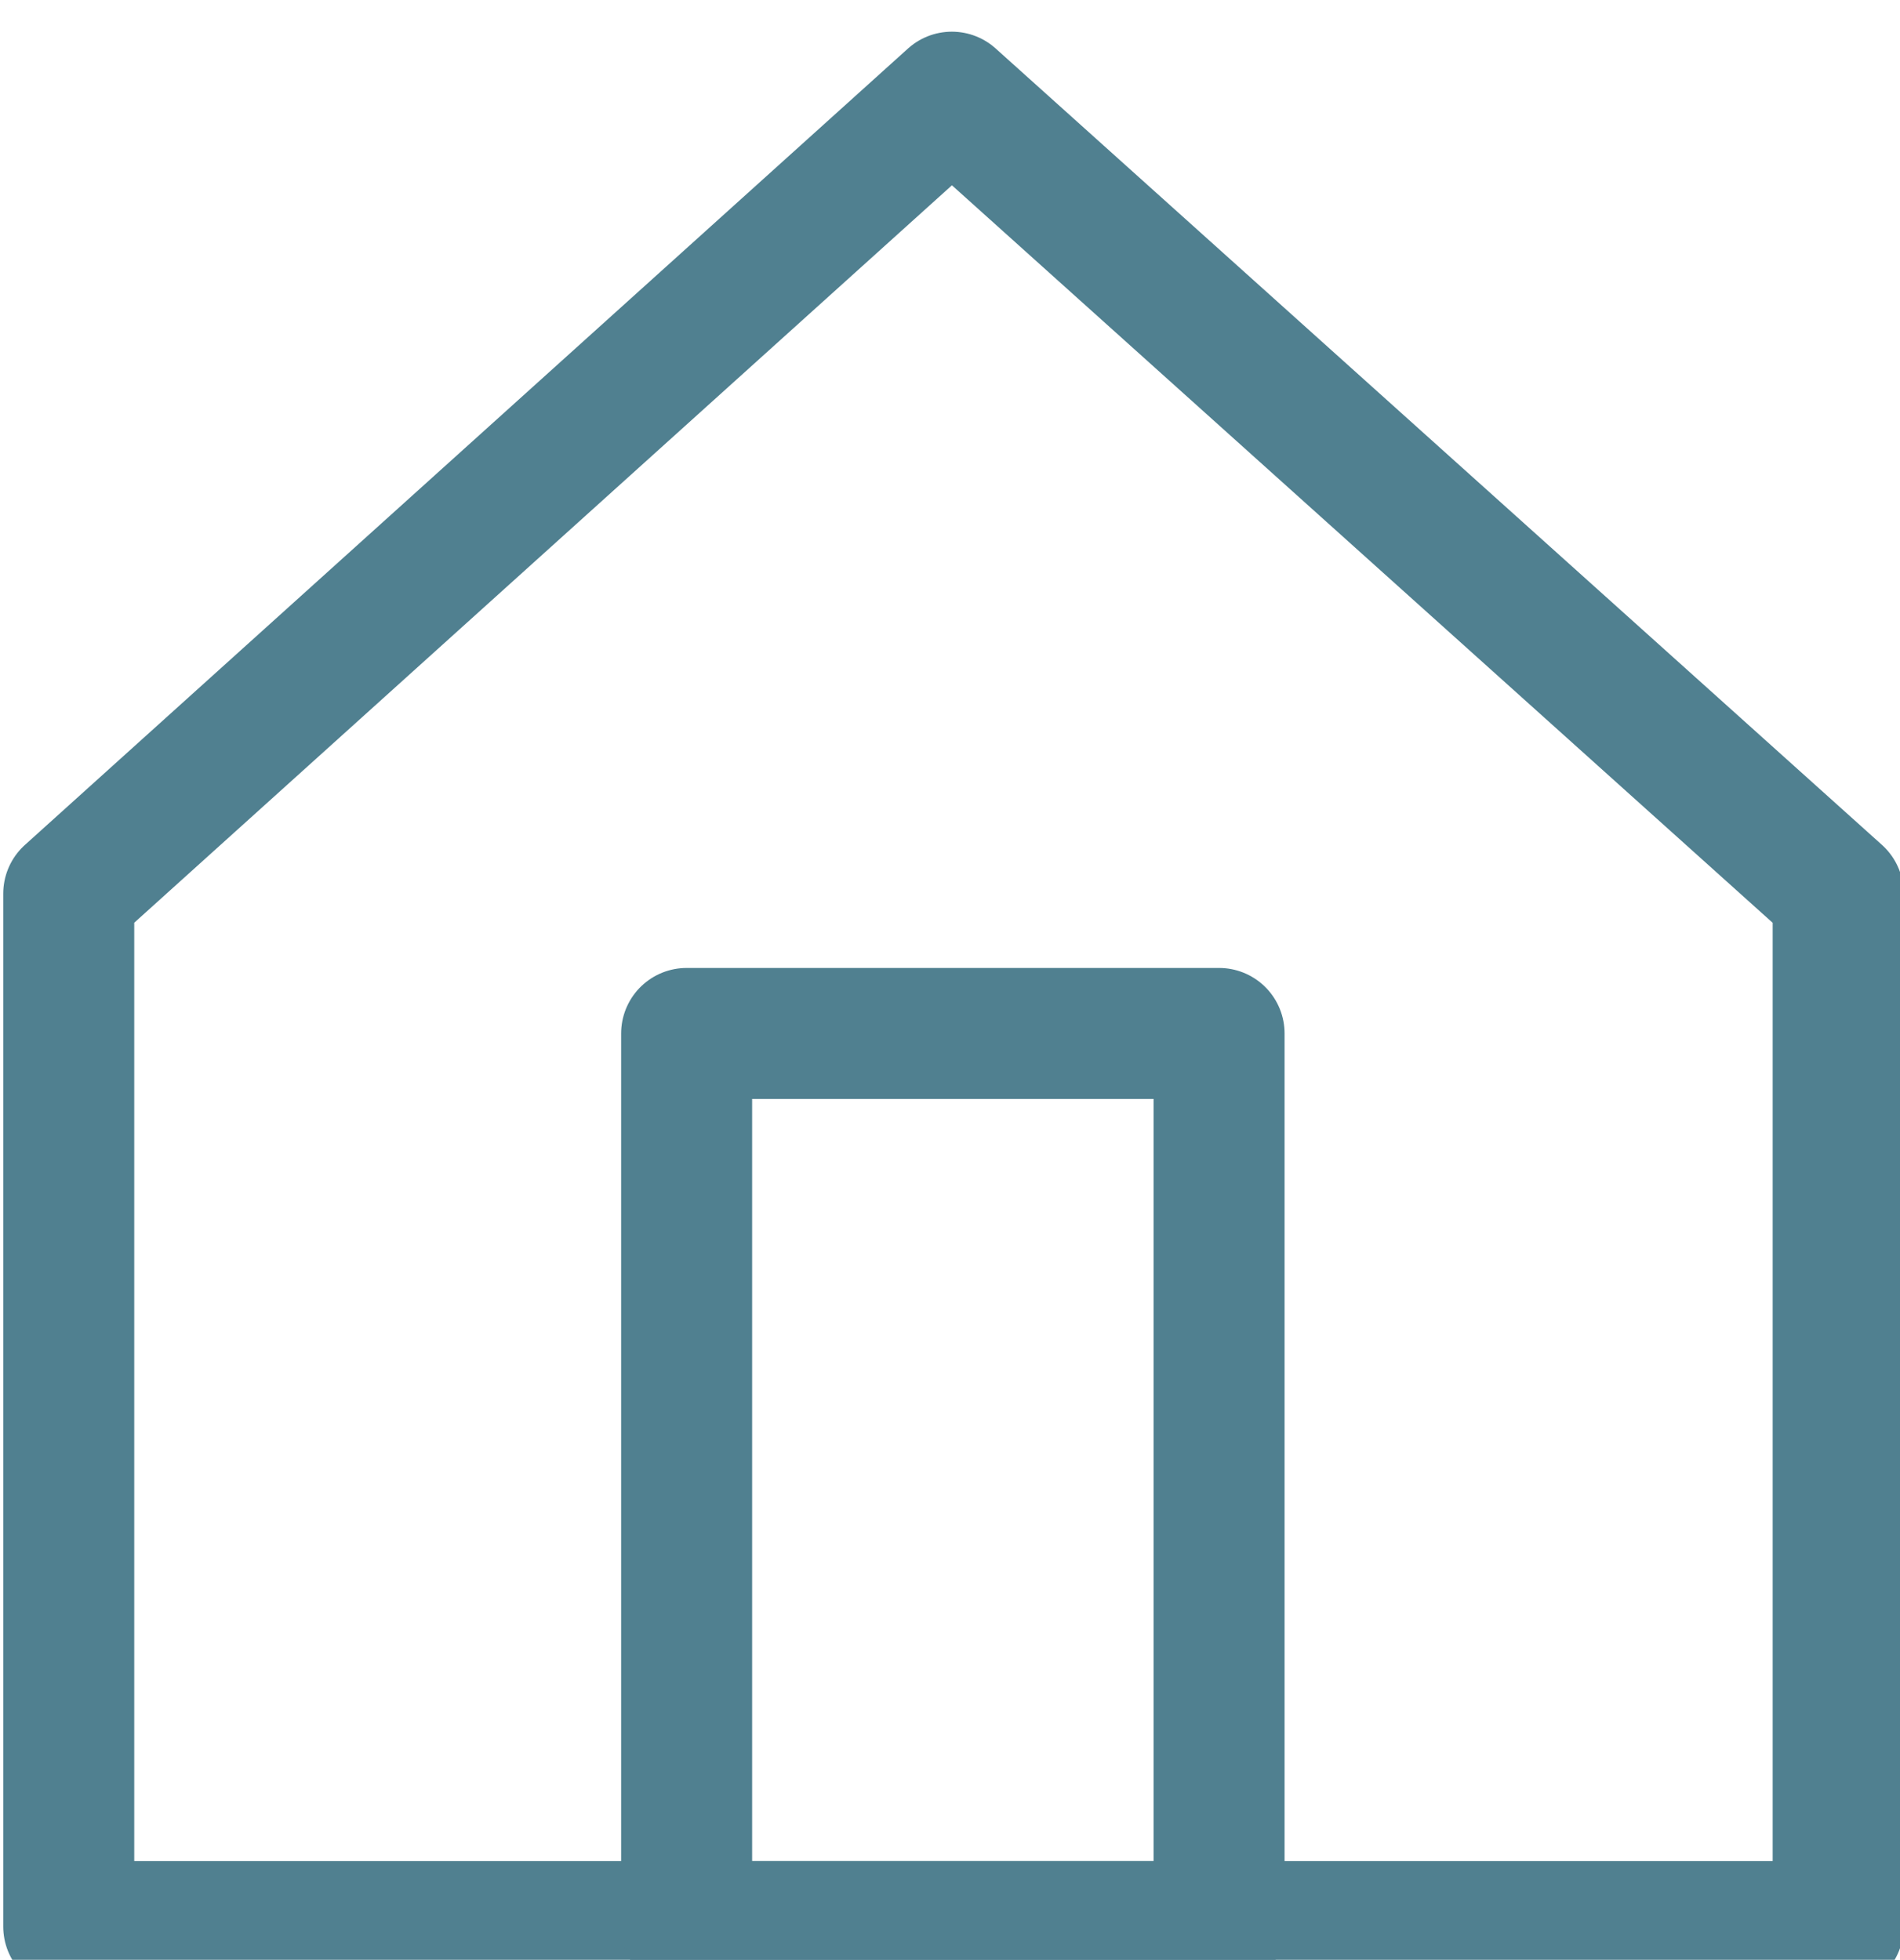 <?xml version="1.0" encoding="UTF-8" standalone="no"?>
<svg
   xmlns:dc="http://purl.org/dc/elements/1.1/"
   xmlns:cc="http://creativecommons.org/ns#"
   xmlns:rdf="http://www.w3.org/1999/02/22-rdf-syntax-ns#"
   xmlns:svg="http://www.w3.org/2000/svg"
   xmlns="http://www.w3.org/2000/svg"
   id="svg1764"
   version="1.1"
   viewBox="0 0 4.351 4.488"
   height="4.488mm"
   width="4.351mm">
  <defs
     id="defs1758" />
  <g
     transform="translate(-99.792,-124.607)"
     id="layer1">
    <g
       style="fill:none;fill-opacity:1;stroke:#508090;stroke-width:0.325;stroke-miterlimit:4;stroke-dasharray:none;stroke-opacity:1"
       transform="matrix(0.923,0,0,0.923,79.337,-82.983)"
       id="g1484">
      <path
         style="opacity:1;fill:none;fill-opacity:1;stroke:#508090;stroke-width:0.325;stroke-linecap:round;stroke-linejoin:round;stroke-miterlimit:4;stroke-dasharray:none;stroke-dashoffset:0;stroke-opacity:1;paint-order:normal"
         d="m 22.332,227.125 2.191,-1.976 2.199,1.976 v 2.563 h -4.39 z"
         id="rect1377" />
      <rect
         style="opacity:1;fill:none;fill-opacity:1;stroke:#508090;stroke-width:0.325;stroke-linecap:round;stroke-linejoin:round;stroke-miterlimit:4;stroke-dasharray:none;stroke-dashoffset:0;stroke-opacity:1;paint-order:normal"
         id="rect1380"
         width="1.321"
         height="2.216"
         x="23.865"
         y="227.472" />
    </g>
  </g>
</svg>
